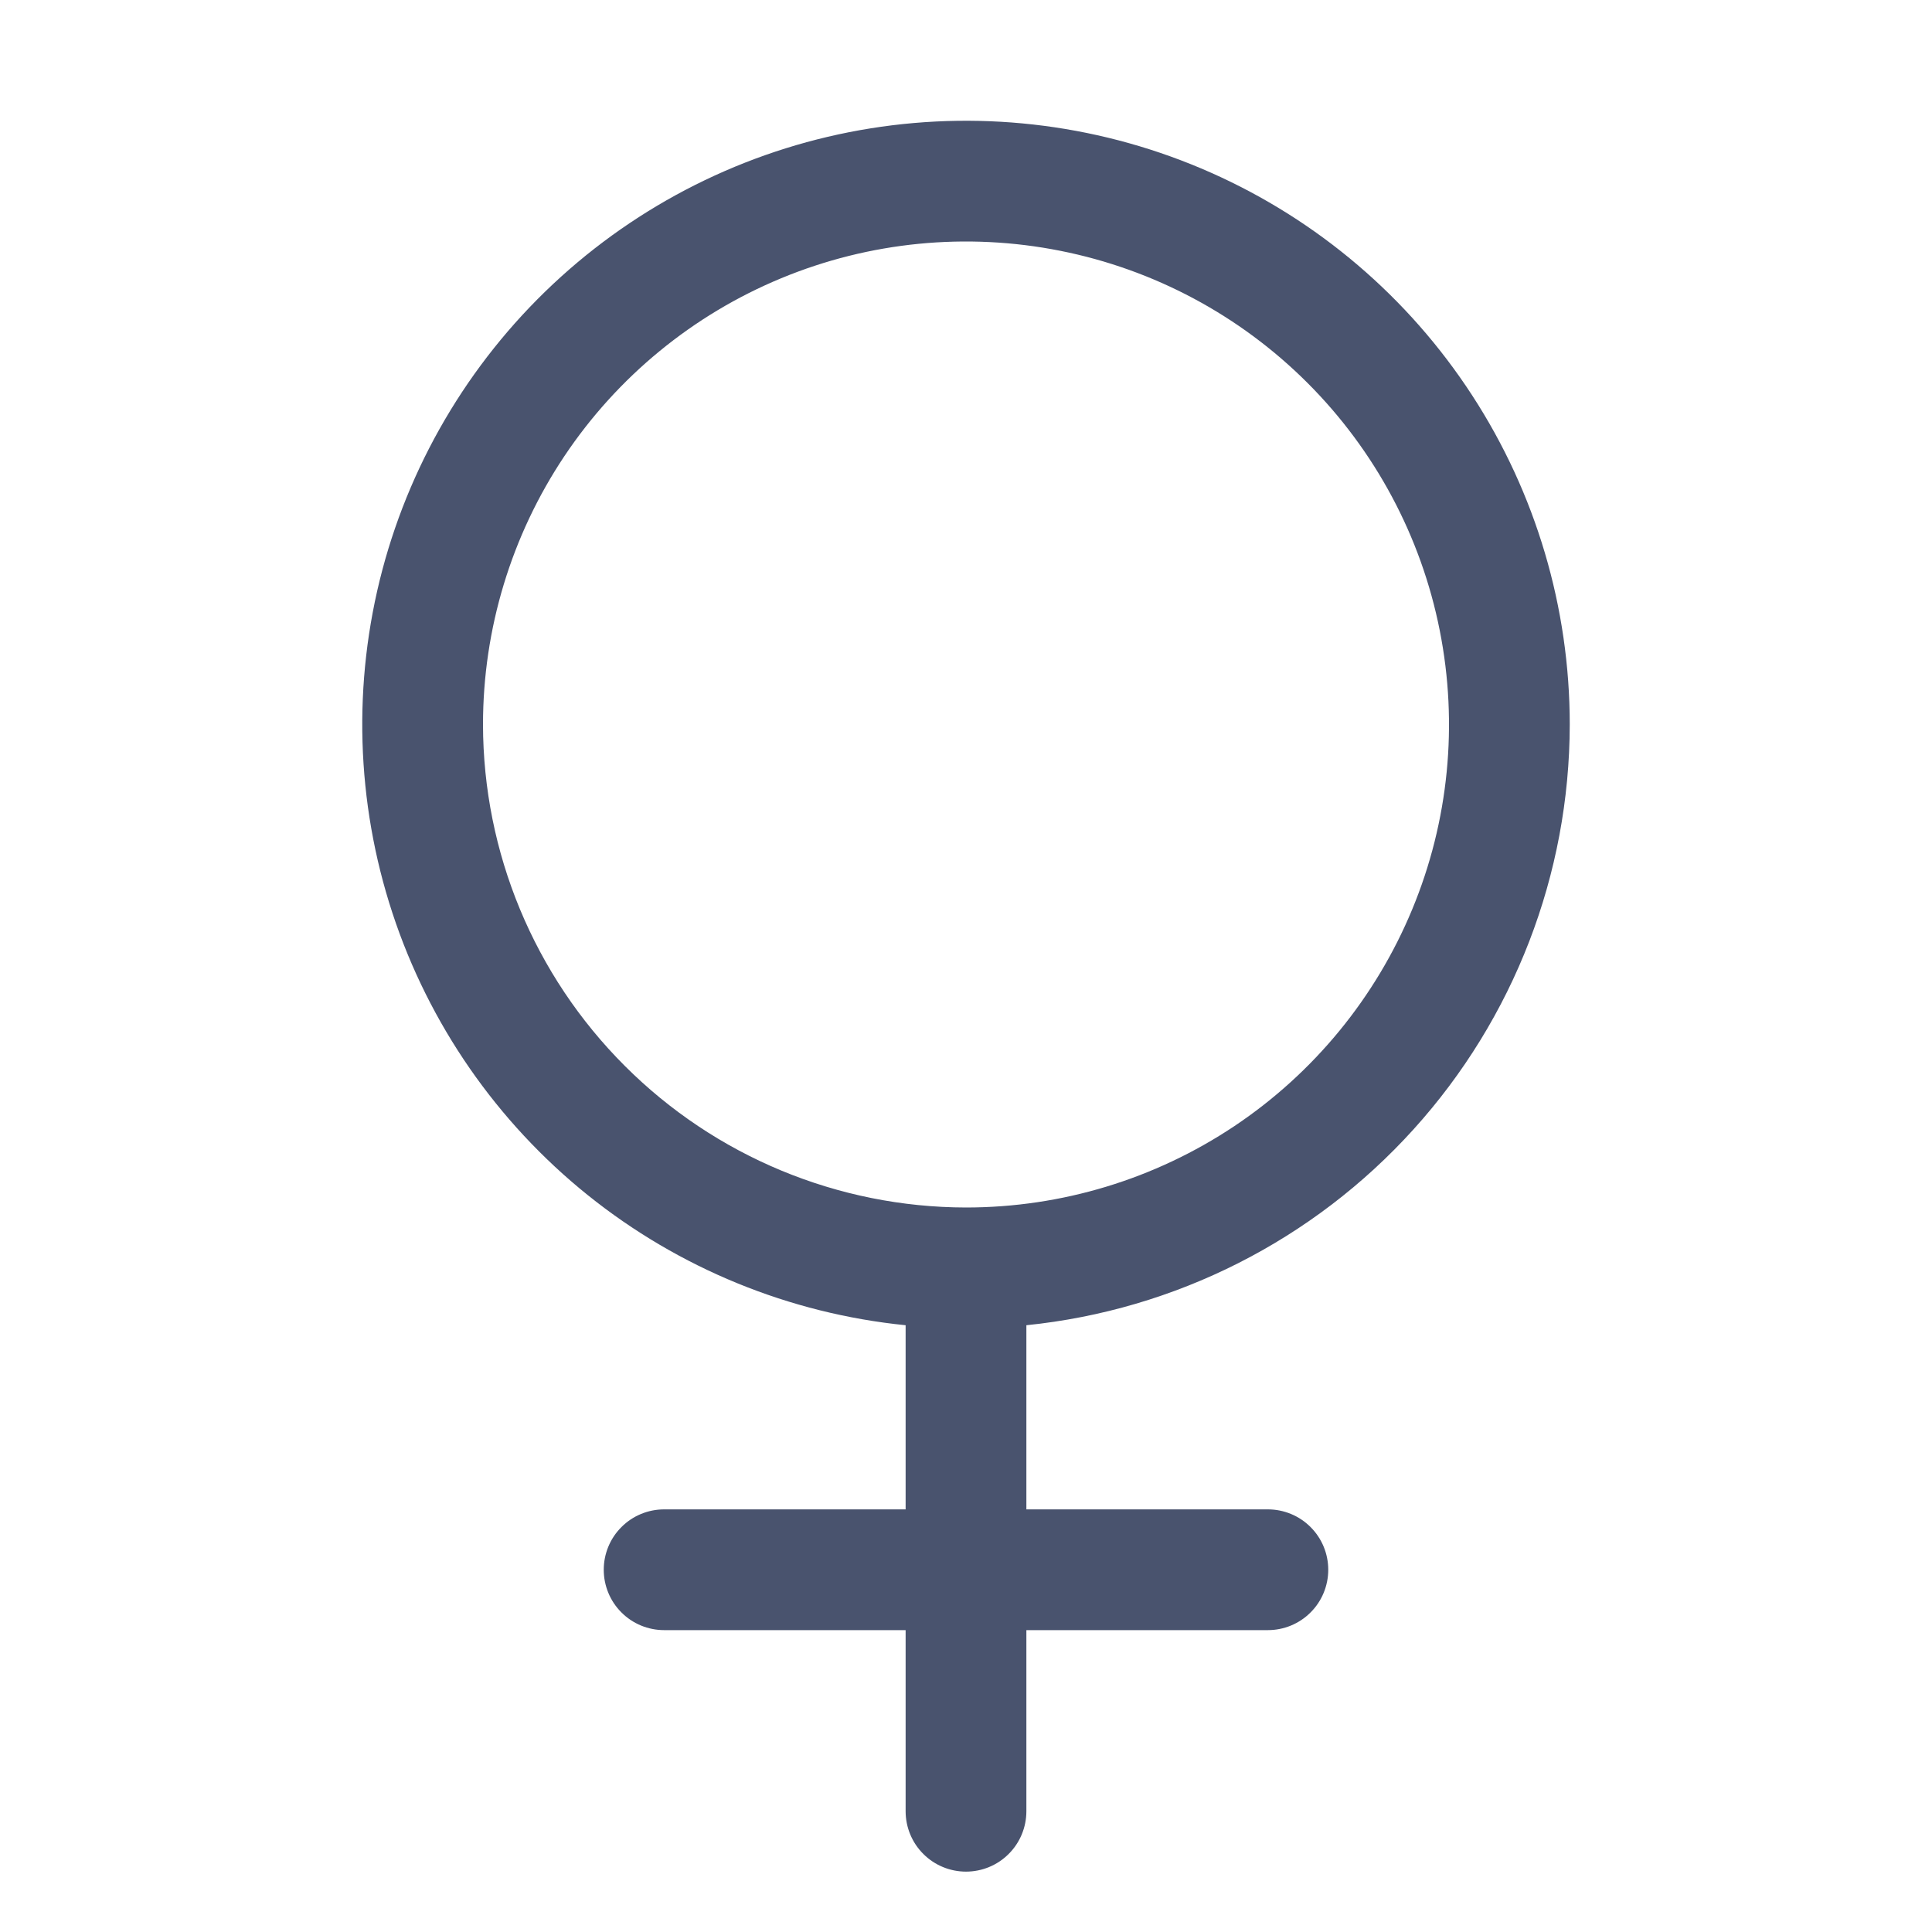 <svg width="32" height="32" viewBox="0 0 32 32" fill="none" xmlns="http://www.w3.org/2000/svg">
<path d="M26 12C26 10.065 25.439 8.171 24.384 6.549C23.329 4.926 21.826 3.645 20.057 2.86C18.288 2.075 16.329 1.82 14.419 2.126C12.508 2.432 10.727 3.286 9.292 4.584C7.857 5.882 6.829 7.569 6.333 9.439C5.838 11.31 5.896 13.284 6.5 15.123C7.104 16.961 8.229 18.585 9.738 19.797C11.247 21.008 13.075 21.756 15 21.95V25H11C10.735 25 10.48 25.105 10.293 25.293C10.105 25.48 10 25.735 10 26C10 26.265 10.105 26.52 10.293 26.707C10.48 26.895 10.735 27 11 27H15V30C15 30.265 15.105 30.52 15.293 30.707C15.48 30.895 15.735 31 16 31C16.265 31 16.52 30.895 16.707 30.707C16.895 30.52 17 30.265 17 30V27H21C21.265 27 21.52 26.895 21.707 26.707C21.895 26.52 22 26.265 22 26C22 25.735 21.895 25.48 21.707 25.293C21.52 25.105 21.265 25 21 25H17V21.95C19.466 21.699 21.751 20.543 23.413 18.705C25.076 16.867 25.997 14.478 26 12V12ZM8 12C8 10.418 8.469 8.871 9.348 7.555C10.227 6.24 11.477 5.214 12.938 4.609C14.4 4.003 16.009 3.845 17.561 4.154C19.113 4.462 20.538 5.224 21.657 6.343C22.776 7.462 23.538 8.887 23.846 10.439C24.155 11.991 23.997 13.6 23.391 15.061C22.785 16.523 21.76 17.773 20.445 18.652C19.129 19.531 17.582 20 16 20C13.879 19.997 11.846 19.153 10.347 17.653C8.847 16.154 8.003 14.121 8 12V12Z" fill="#49536E"/>
</svg>
